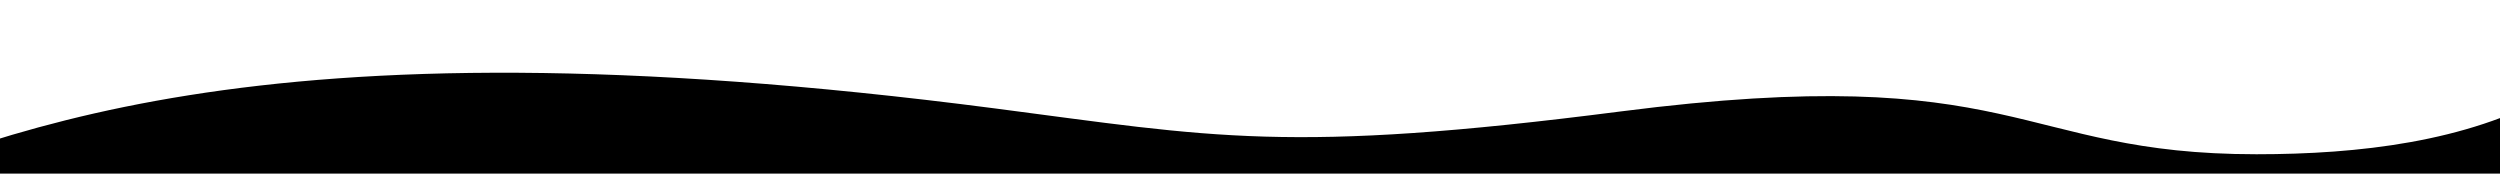 <?xml version="1.0" encoding="UTF-8"?>
<svg width="1440px" height="100px" viewBox="0 0 1440 100" xmlns="http://www.w3.org/2000/svg" xmlns:xlink="http://www.w3.org/1999/xlink" version="1.1">
 <!-- Generated by Pixelmator Pro 1.1.5 -->
 <path id="path" d="M-115 122 C-3.017 78.663 140.321 6.167 573.077 62.447 698.74 78.789 741.799 88.845 933.599 64.176 1163.699 34.63 1160.899 88.845 1299.699 88.845 1418.399 88.845 1545.7 59.864 1562 -98 L1539.099 1082.5 -115.001 1082.5 -102.645 139.798 Z" fill="#000000" fill-opacity="1" stroke="none"/>
</svg>
